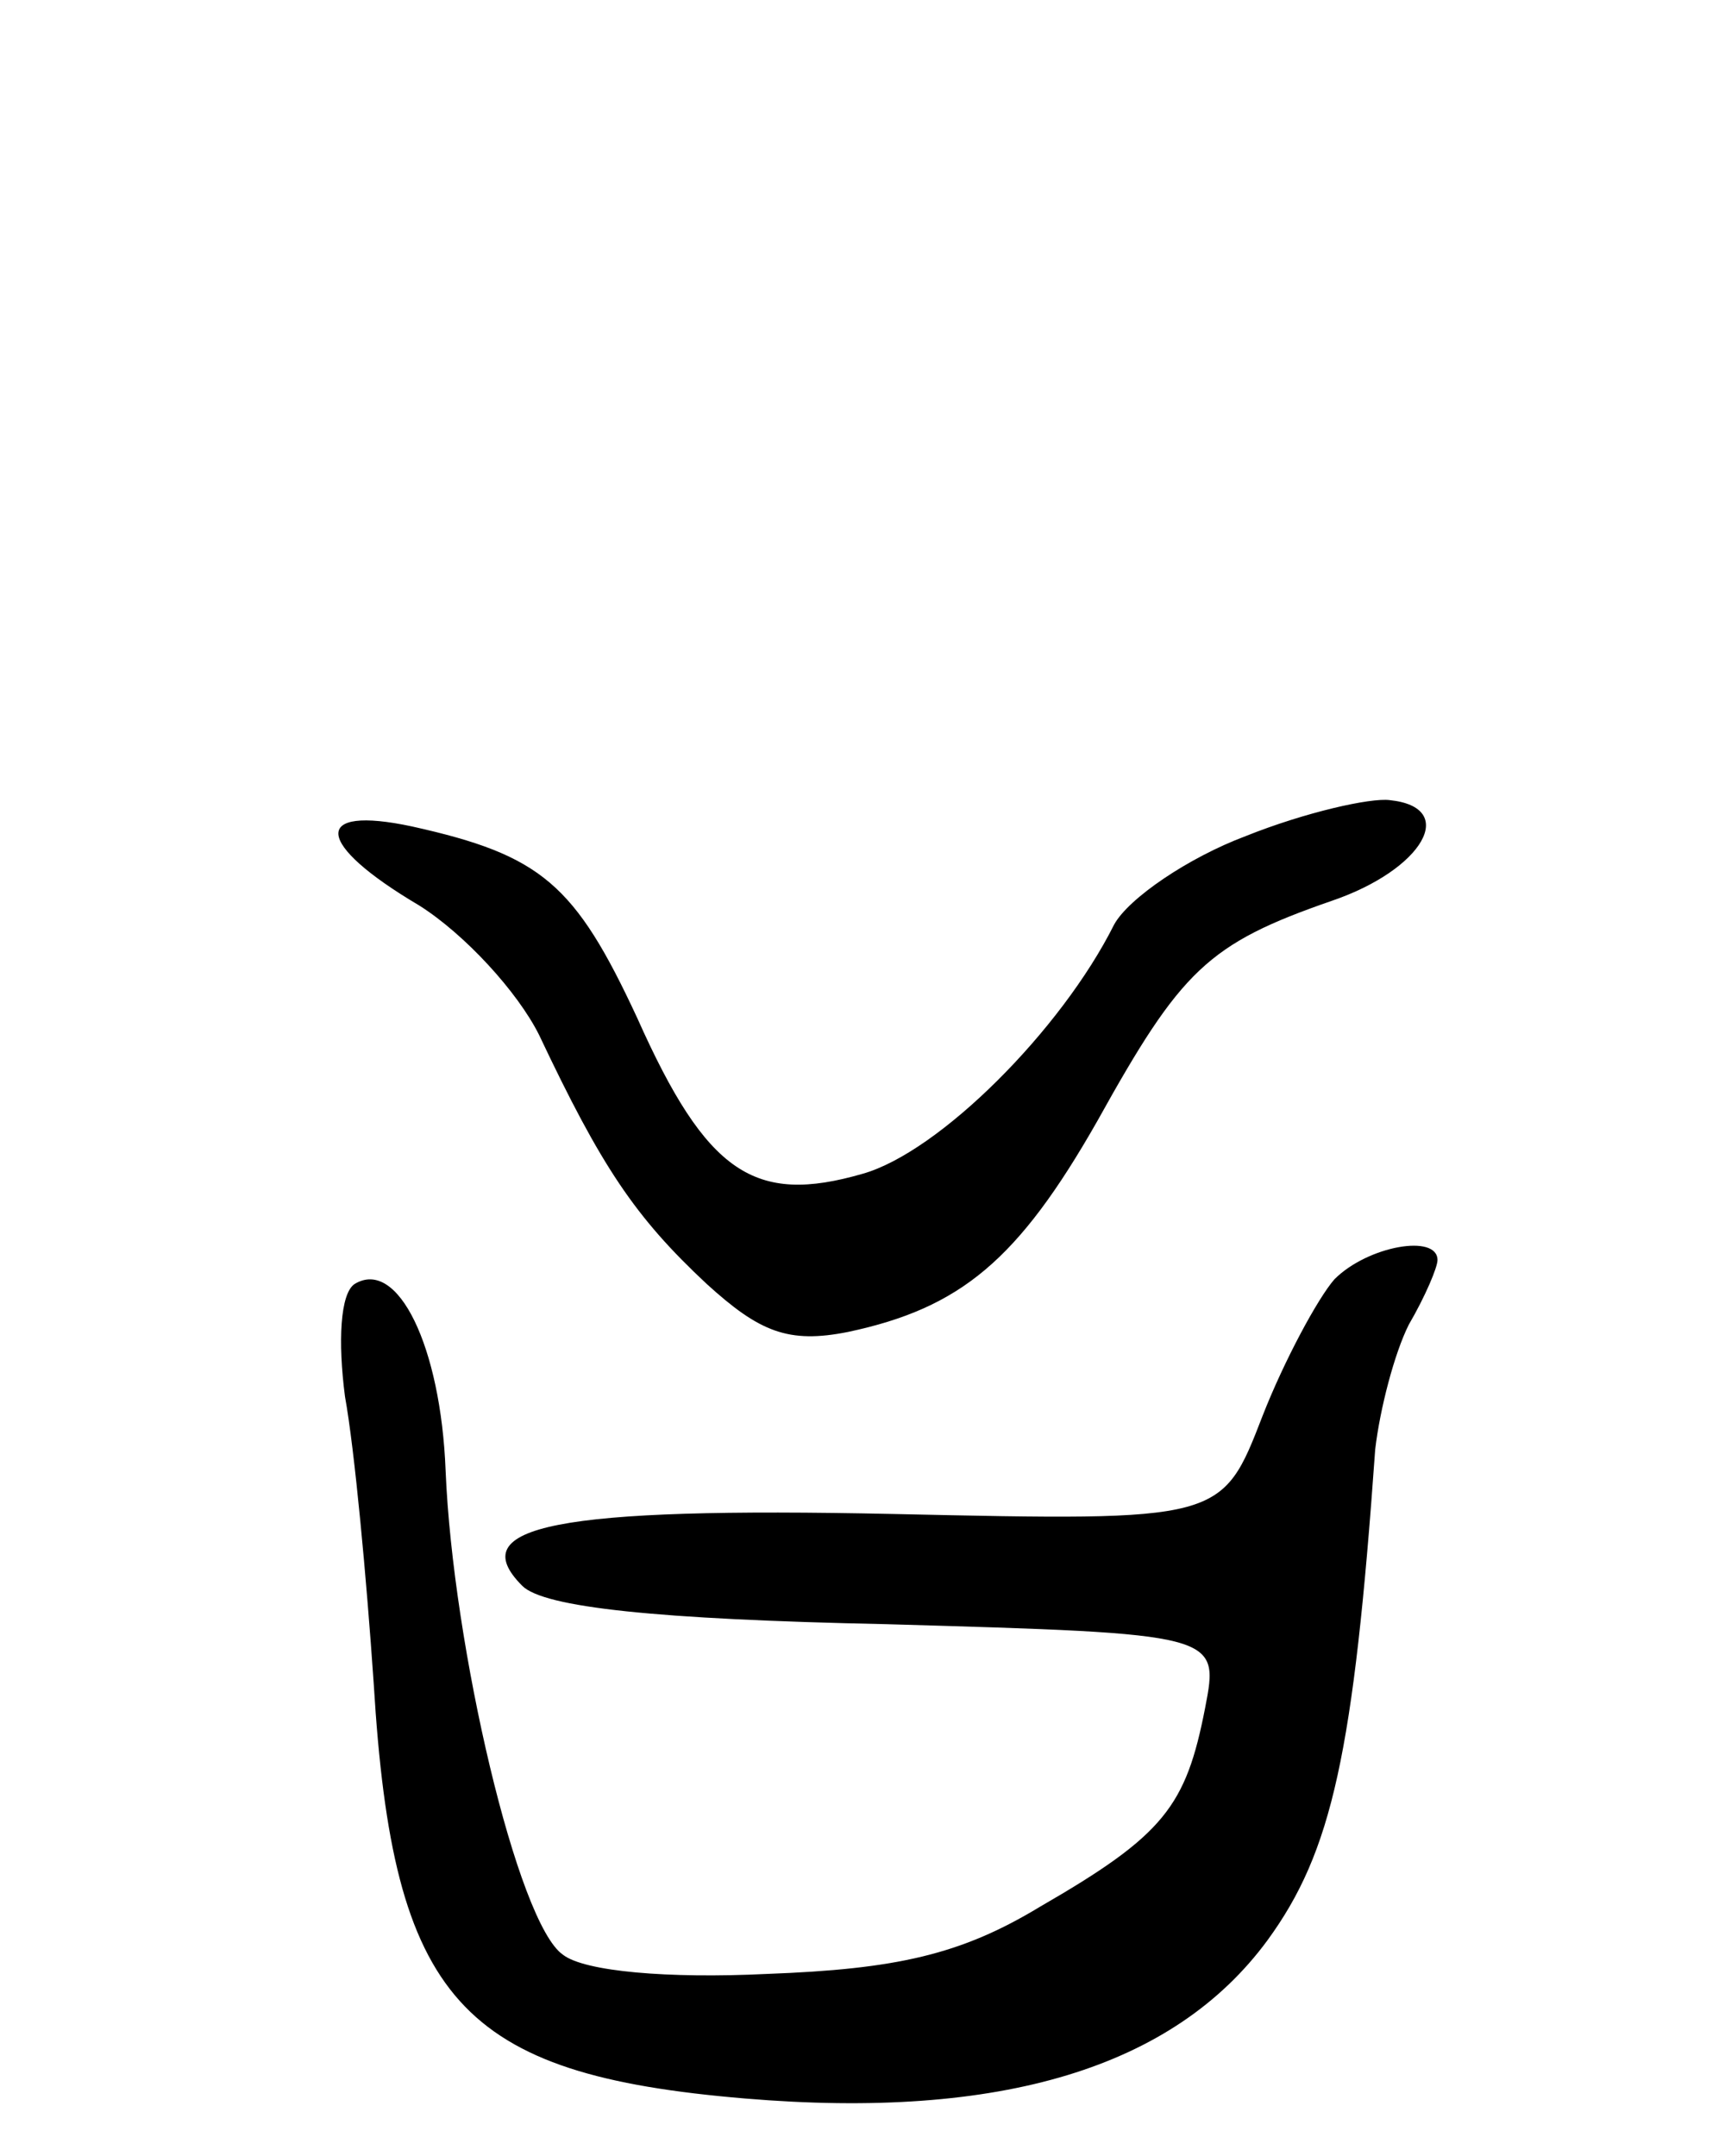 <svg version="1.0" xmlns="http://www.w3.org/2000/svg"
 width="72pt" height="90pt" viewBox="0 0 72 90"
 preserveAspectRatio="xMidYMid meet">
<g transform="translate(0,90) scale(0.1,-0.1)"
fill="#000000" stroke="none">
<path d="M520 551 c-24 -9 -49 -26 -55 -37 -22 -44 -73 -95 -105 -104 -45 -13
-65 0 -94 65 -26 56 -40 68 -94 80 -42 9 -41 -7 3 -33 19 -12 41 -36 50 -54
26 -55 40 -76 70 -104 22 -20 34 -25 59 -20 47 10 71 30 104 88 35 63 46 74
98 92 38 13 53 39 24 42 -8 1 -35 -5 -60 -15z"/>
<path d="M557 366 c-7 -8 -21 -34 -30 -57 -17 -44 -17 -44 -154 -41 -141 3
-180 -5 -155 -30 9 -9 56 -14 152 -16 139 -4 139 -4 133 -35 -8 -41 -17 -53
-69 -83 -33 -20 -60 -26 -114 -28 -41 -2 -76 1 -85 8 -19 13 -46 129 -49 202
-2 52 -20 89 -38 78 -6 -4 -7 -24 -4 -47 4 -22 9 -76 12 -120 8 -132 36 -163
155 -173 107 -9 179 13 218 66 27 37 36 78 45 205 2 17 8 40 14 52 7 12 12 24
12 27 0 11 -29 6 -43 -8z"/>
</g>
</svg>
